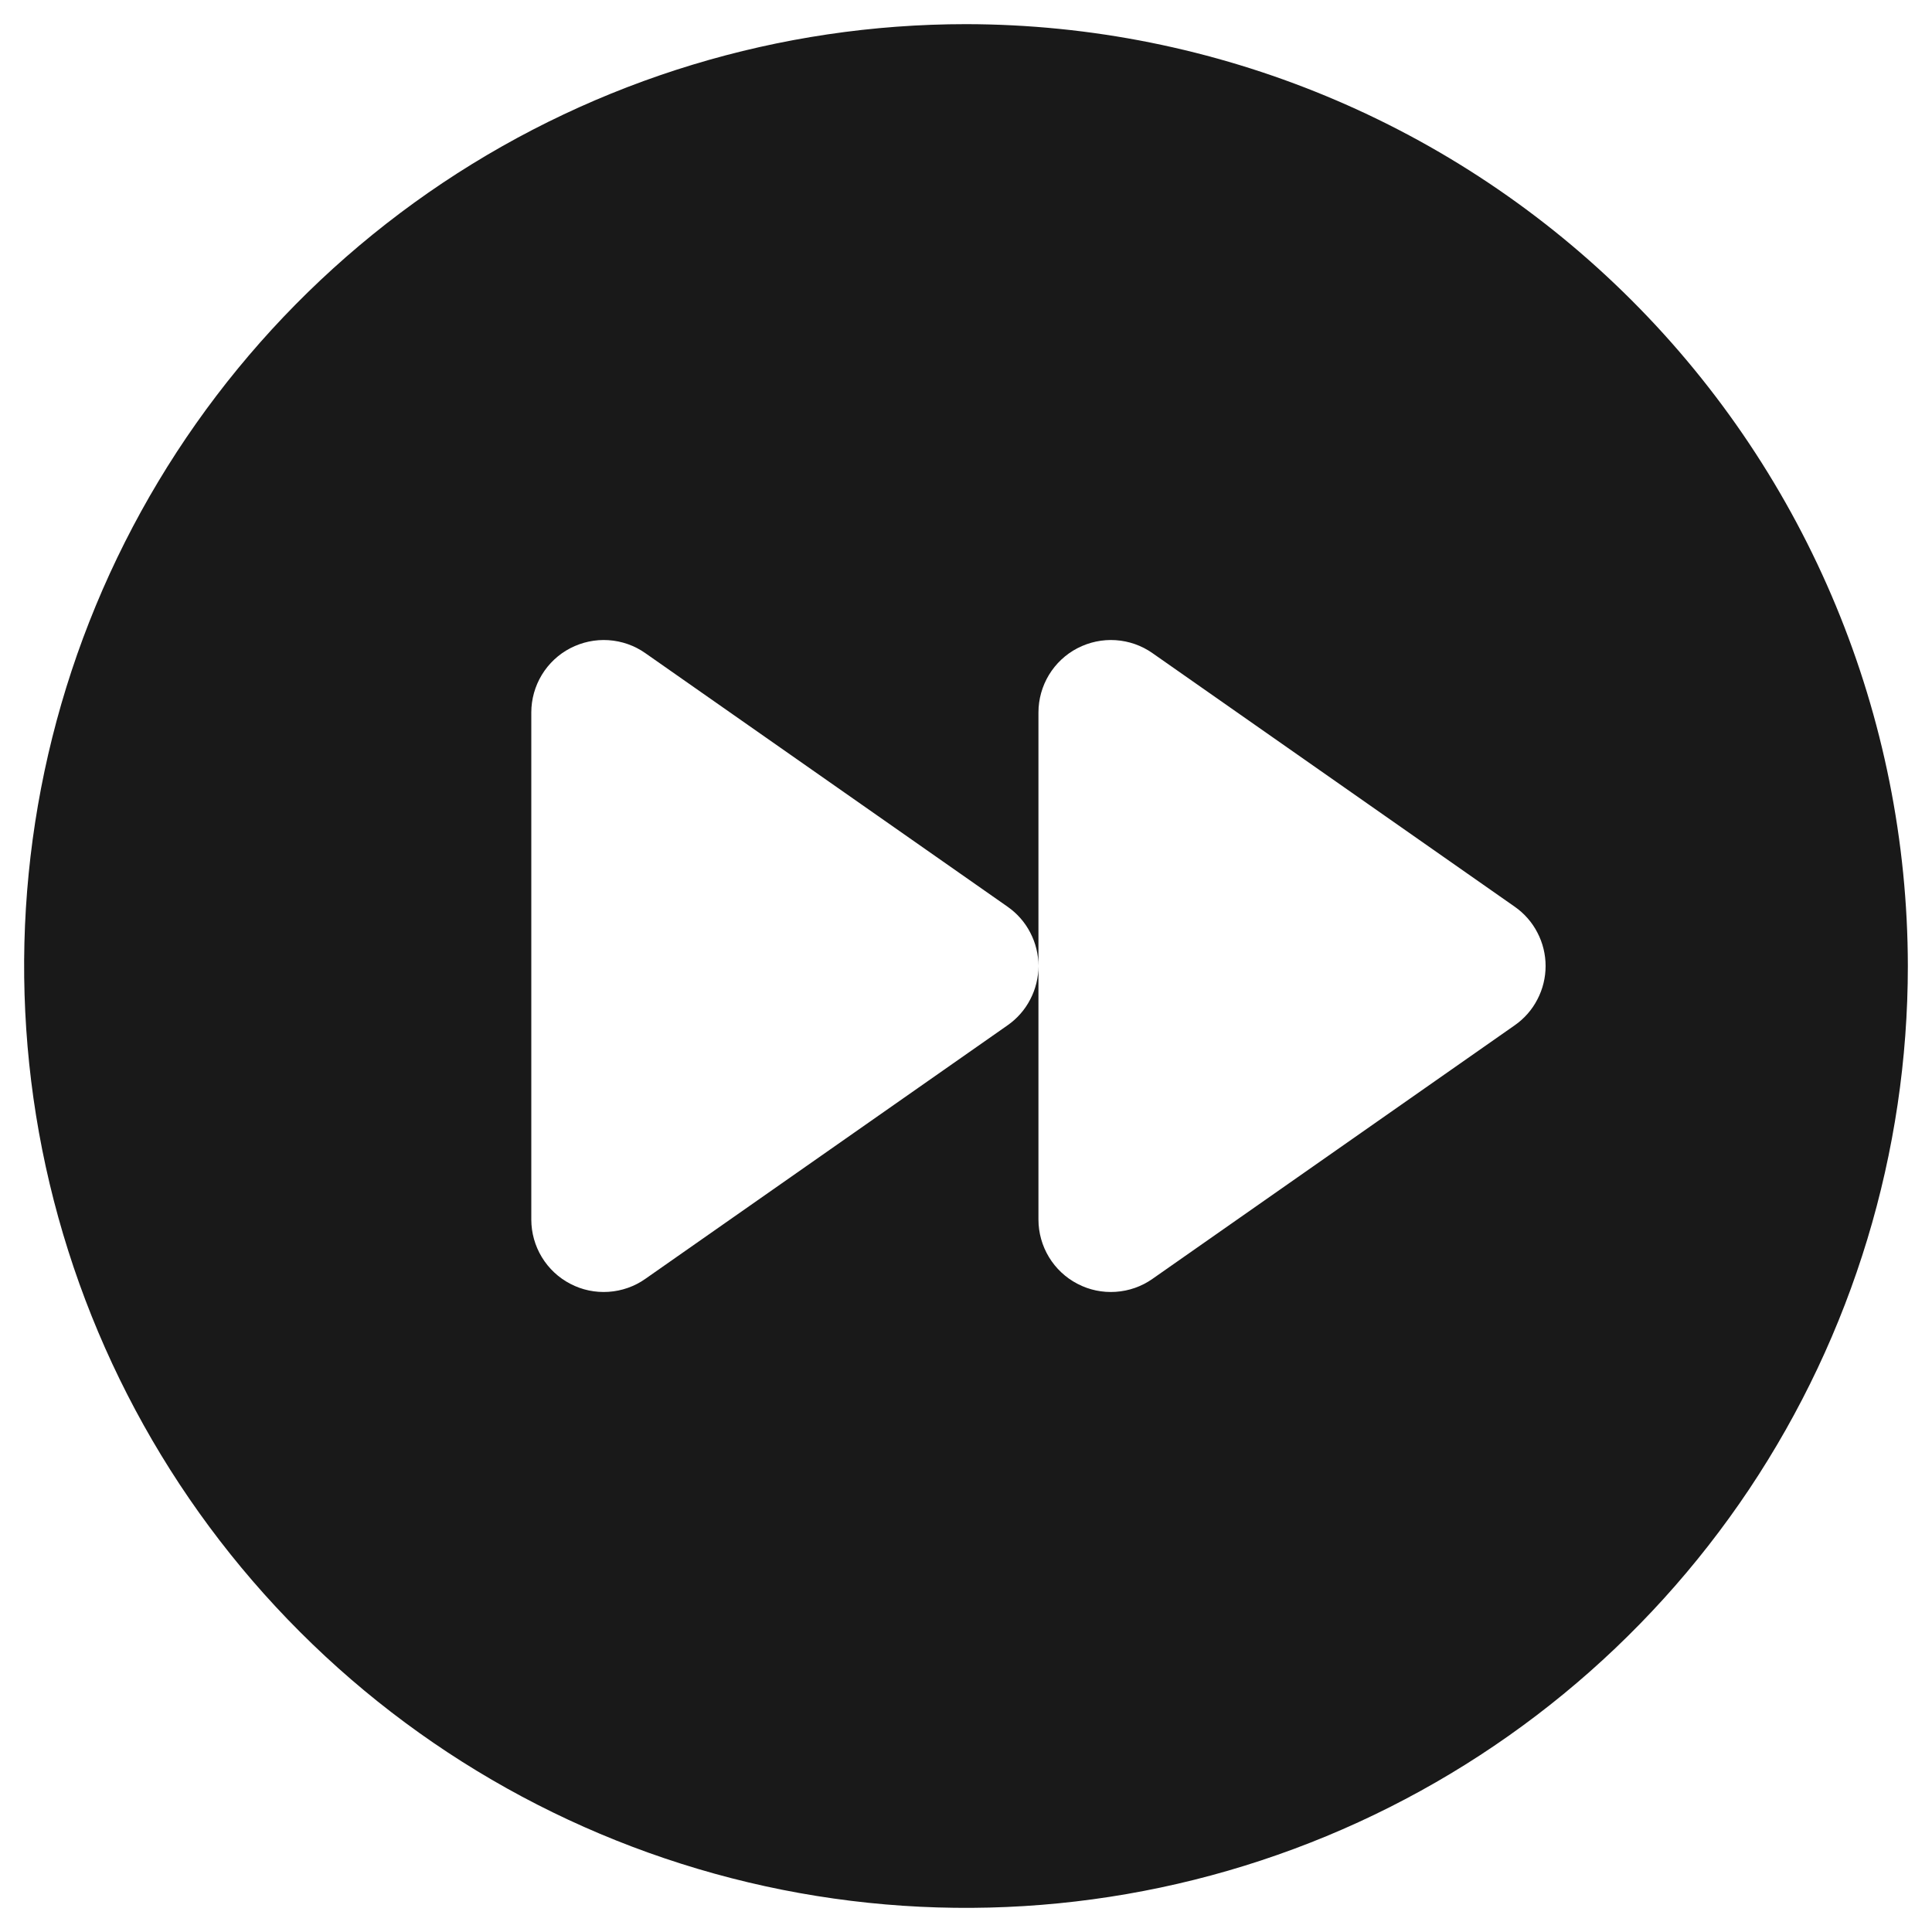<svg width="20" height="20" viewBox="0 0 20 20" fill="none" xmlns="http://www.w3.org/2000/svg">
<path d="M10 0.25C8.072 0.25 6.187 0.822 4.583 1.893C2.98 2.965 1.73 4.487 0.992 6.269C0.254 8.05 0.061 10.011 0.437 11.902C0.814 13.793 1.742 15.531 3.106 16.894C4.469 18.258 6.207 19.186 8.098 19.563C9.989 19.939 11.95 19.746 13.731 19.008C15.513 18.27 17.035 17.02 18.107 15.417C19.178 13.813 19.75 11.928 19.75 10C19.747 7.415 18.719 4.937 16.891 3.109C15.063 1.281 12.585 0.253 10 0.25ZM15.68 10.614L11.93 13.239C11.818 13.318 11.686 13.364 11.549 13.373C11.412 13.382 11.276 13.354 11.154 13.29C11.032 13.227 10.93 13.131 10.859 13.014C10.788 12.897 10.75 12.762 10.75 12.625V10C10.75 10.12 10.721 10.239 10.665 10.346C10.61 10.453 10.529 10.545 10.43 10.614L6.68 13.239C6.568 13.318 6.436 13.364 6.299 13.373C6.162 13.382 6.026 13.354 5.904 13.29C5.782 13.227 5.68 13.131 5.609 13.014C5.538 12.897 5.5 12.762 5.5 12.625V7.375C5.5 7.238 5.538 7.103 5.609 6.986C5.68 6.869 5.782 6.773 5.904 6.71C6.026 6.647 6.162 6.618 6.299 6.627C6.436 6.636 6.568 6.682 6.68 6.761L10.43 9.386C10.529 9.455 10.61 9.547 10.665 9.654C10.721 9.761 10.75 9.879 10.75 10V7.375C10.75 7.238 10.788 7.103 10.859 6.986C10.93 6.869 11.032 6.773 11.154 6.71C11.276 6.647 11.412 6.618 11.549 6.627C11.686 6.636 11.818 6.682 11.93 6.761L15.68 9.386C15.779 9.455 15.86 9.547 15.915 9.654C15.971 9.761 16 9.88 16 10C16 10.12 15.971 10.239 15.915 10.346C15.86 10.453 15.779 10.545 15.68 10.614Z" fill="black" fill-opacity="0.9"/>
</svg>
